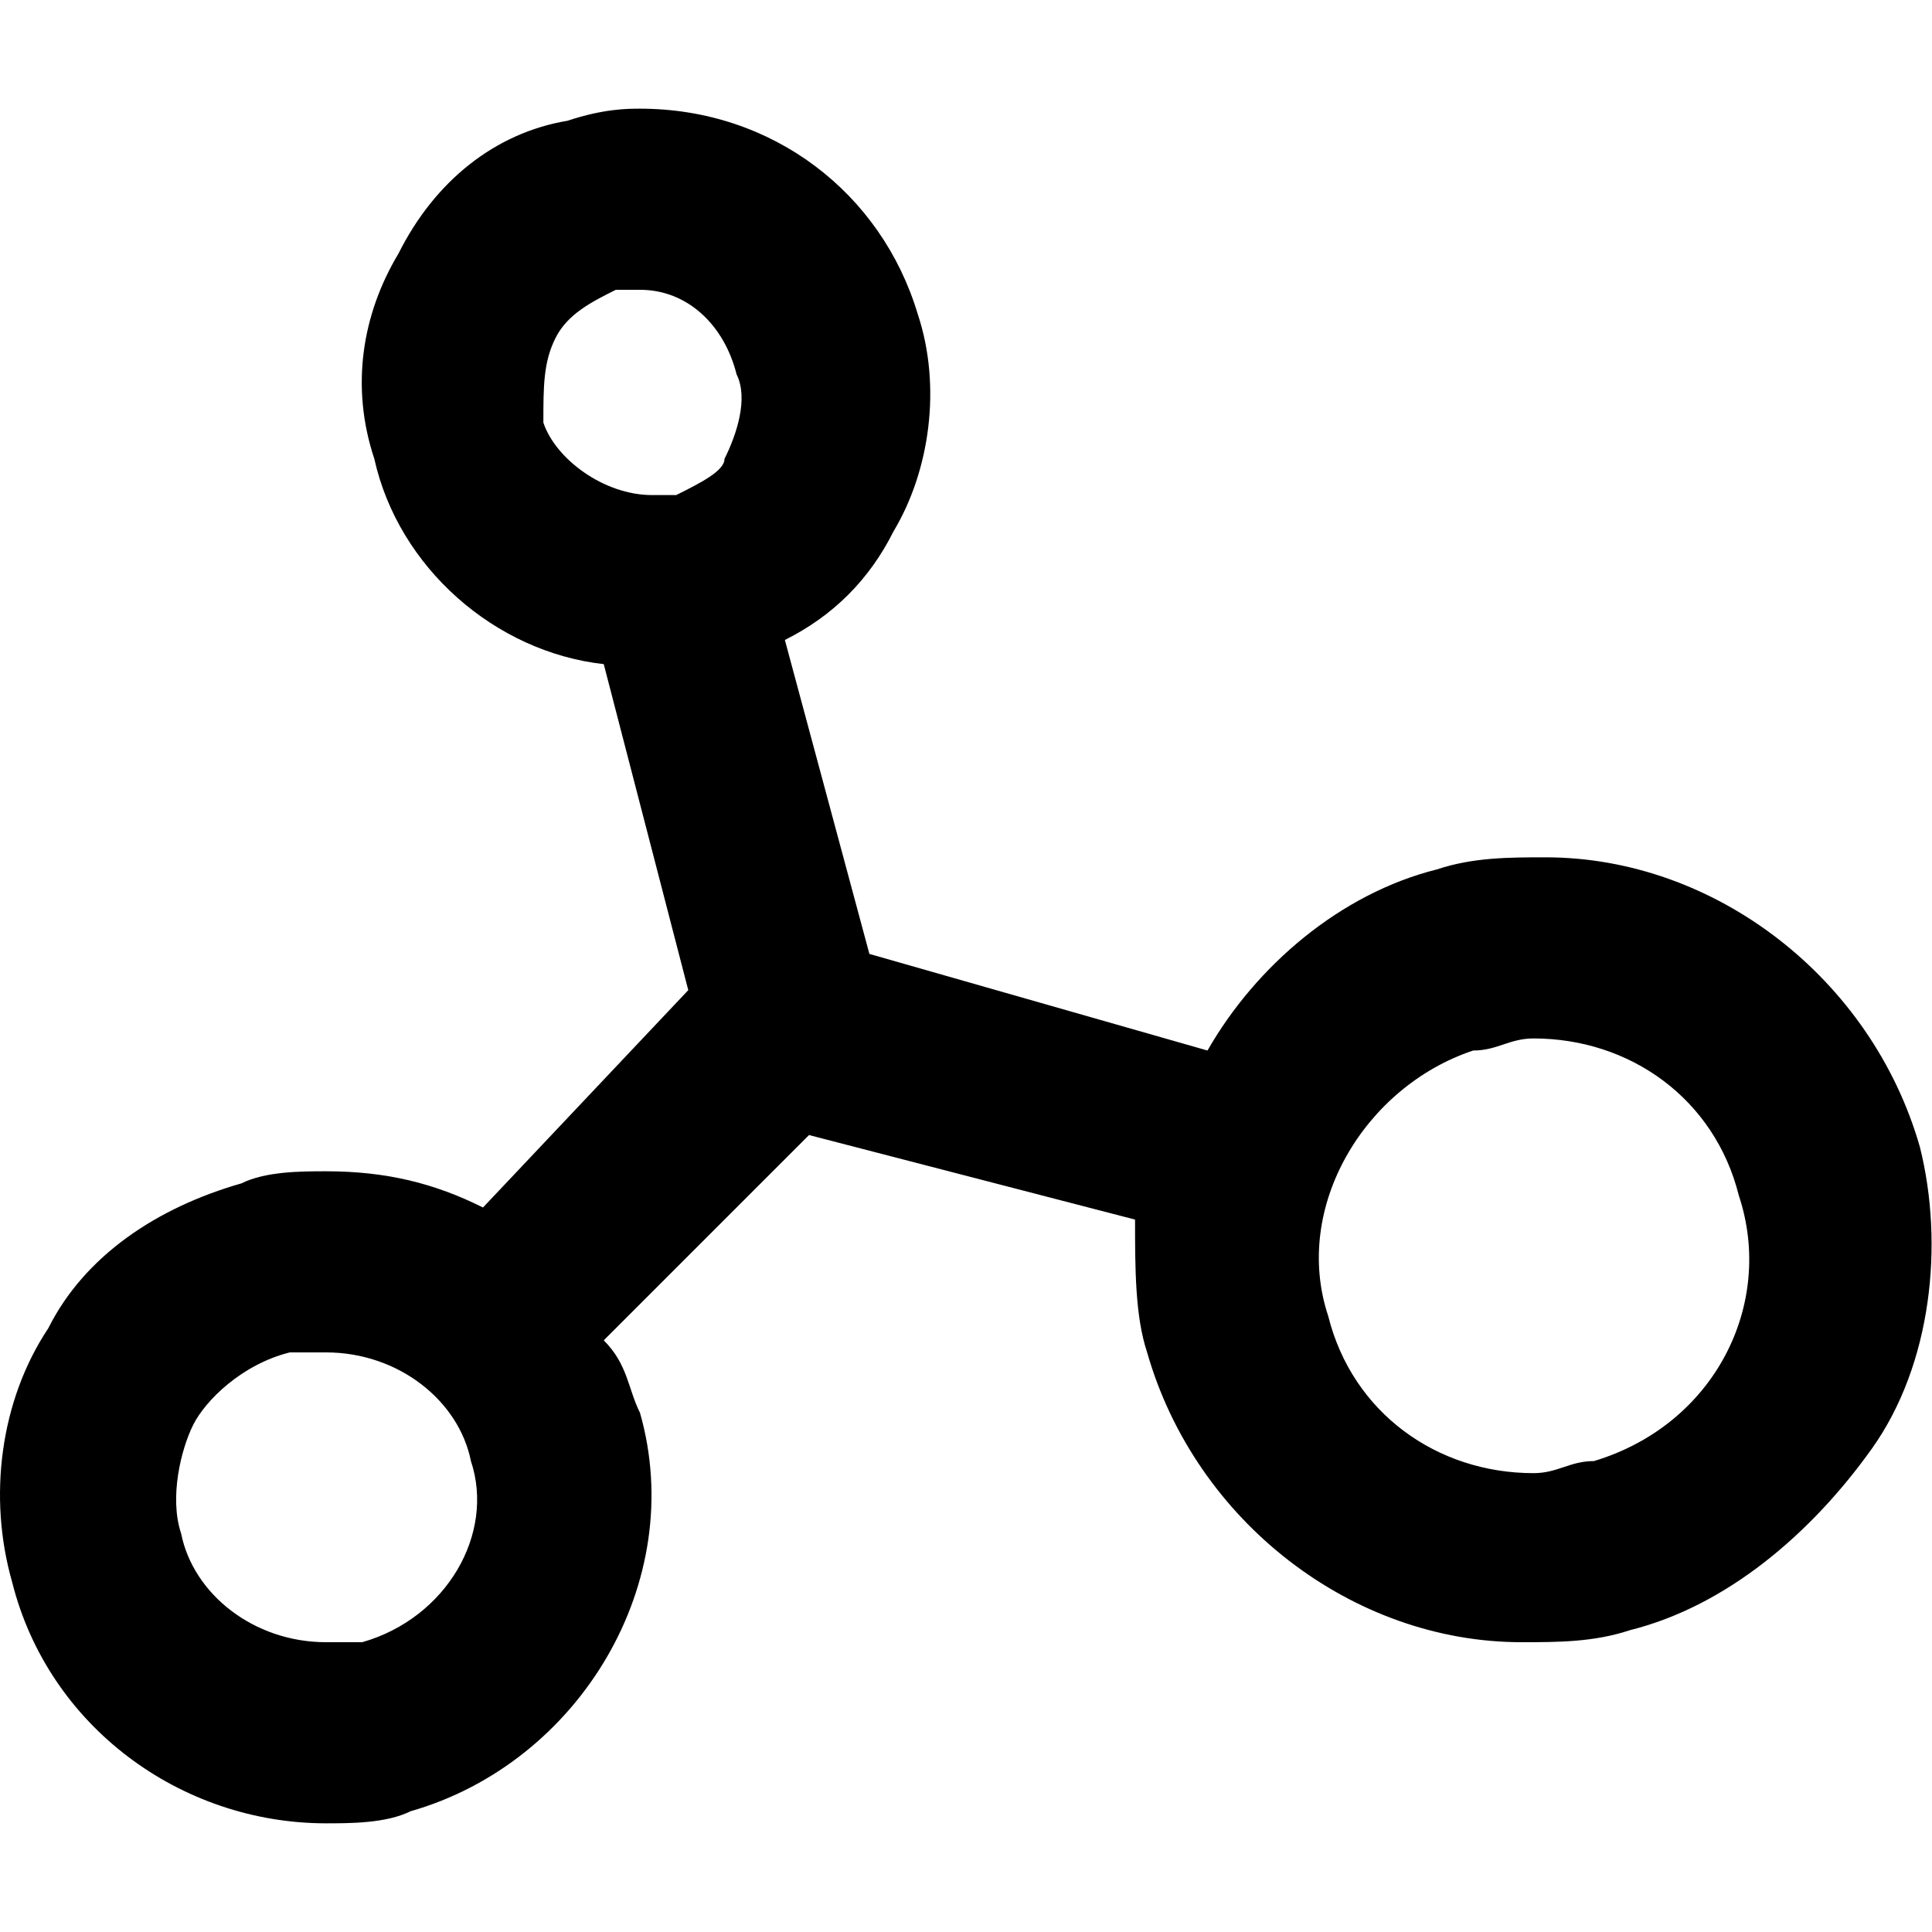 <?xml version="1.0" encoding="utf-8"?>
<!-- Generator: Adobe Illustrator 16.0.2, SVG Export Plug-In . SVG Version: 6.00 Build 0)  -->
<!DOCTYPE svg PUBLIC "-//W3C//DTD SVG 1.1//EN" "http://www.w3.org/Graphics/SVG/1.1/DTD/svg11.dtd">
<svg version="1.1" id="Layer_1" xmlns="http://www.w3.org/2000/svg" xmlns:xlink="http://www.w3.org/1999/xlink" x="0px" y="0px"
	 width="16px" height="16px" viewBox="0 0 16 16" style="enable-background:new 0 0 16 16;" xml:space="preserve">
<path d="M15.9,9.5c-0.4-1.4-1.7-2.4-3.1-2.4c-0.3,0-0.6,0-0.9,0.1C11.1,7.4,10.4,8,10,8.7L7.2,7.9L6.5,5.3c0.4-0.2,0.7-0.5,0.9-0.9
	c0.3-0.5,0.4-1.2,0.2-1.8c-0.3-1-1.2-1.7-2.3-1.7C5.2,0.9,5,0.9,4.7,1C4.1,1.1,3.6,1.5,3.3,2.1C3,2.6,2.9,3.2,3.1,3.8
	c0.2,0.9,1,1.6,1.9,1.7l0.7,2.7L4,10C3.6,9.8,3.2,9.7,2.7,9.7c-0.2,0-0.5,0-0.7,0.1C1.3,10,0.7,10.4,0.4,11
	c-0.4,0.6-0.5,1.4-0.3,2.1c0.3,1.2,1.4,2,2.6,2c0.2,0,0.5,0,0.7-0.1c1.4-0.4,2.3-1.9,1.9-3.3c-0.1-0.2-0.1-0.4-0.3-0.6l1.7-1.7
	l2.7,0.7c0,0.4,0,0.8,0.1,1.1c0.4,1.4,1.7,2.4,3.1,2.4c0.3,0,0.6,0,0.9-0.1c0.8-0.2,1.5-0.8,2-1.5S16.1,10.3,15.9,9.5z M4.5,3.5
	C4.5,3.2,4.5,3,4.6,2.8c0.1-0.2,0.3-0.3,0.5-0.4c0.1,0,0.2,0,0.2,0c0.4,0,0.7,0.3,0.8,0.7c0.1,0.2,0,0.5-0.1,0.7
	C6,3.9,5.8,4,5.6,4.1c-0.1,0-0.2,0-0.2,0C5,4.1,4.6,3.8,4.5,3.5z M6.6,8.5L6.6,8.5L6.6,8.5L6.6,8.5z M3,13.6c-0.1,0-0.2,0-0.3,0
	c-0.6,0-1.1-0.4-1.2-0.9c-0.1-0.3,0-0.7,0.1-0.9s0.4-0.5,0.8-0.6c0.1,0,0.2,0,0.3,0c0.6,0,1.1,0.4,1.2,0.9C4.1,12.7,3.7,13.4,3,13.6
	z M13.2,12.1c-0.2,0-0.3,0.1-0.5,0.1c-0.8,0-1.5-0.5-1.7-1.3c-0.3-0.9,0.3-1.9,1.2-2.2c0.2,0,0.3-0.1,0.5-0.1c0.8,0,1.5,0.5,1.7,1.3
	C14.7,10.8,14.2,11.8,13.2,12.1z"/>
</svg>
